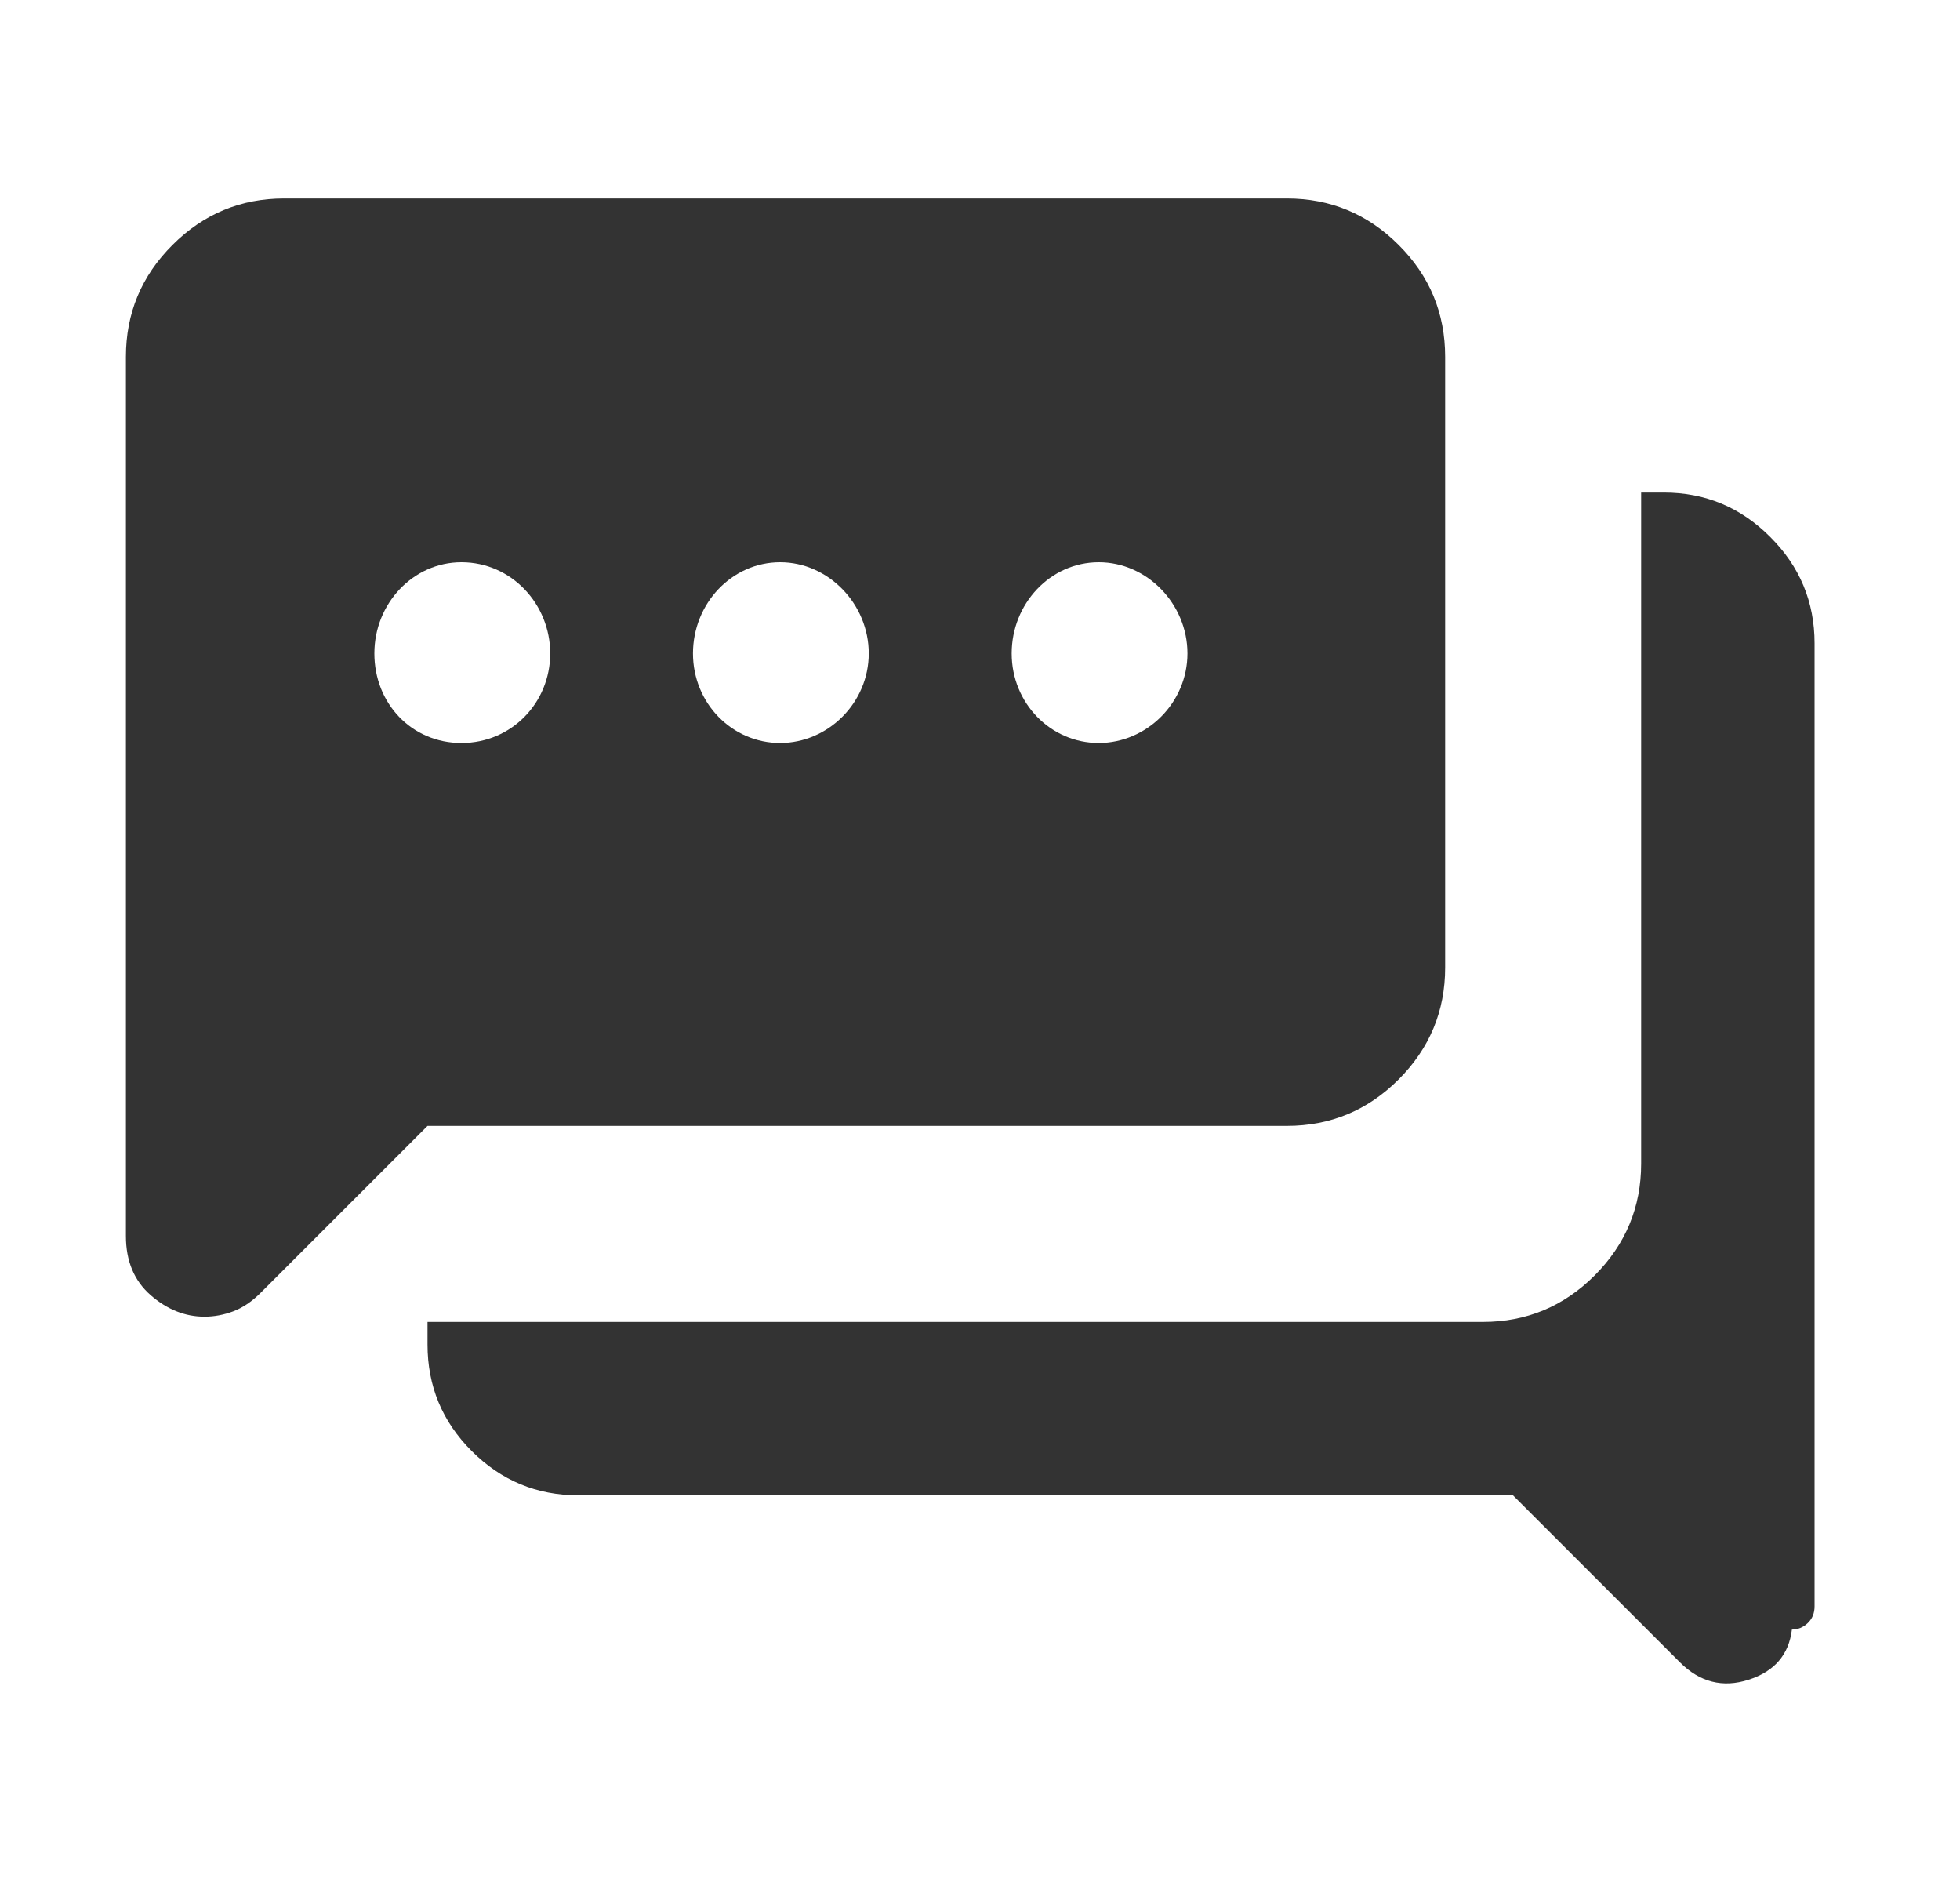 <svg width="25" height="24" viewBox="0 0 25 24" fill="none" xmlns="http://www.w3.org/2000/svg">
<path d="M21.222 6.281C21.751 6.281 22.203 6.47 22.579 6.847C22.956 7.223 23.145 7.675 23.145 8.204V20.485C23.145 20.572 23.116 20.643 23.058 20.698C23 20.753 22.933 20.781 22.856 20.781C22.817 21.102 22.633 21.315 22.303 21.421C21.973 21.527 21.681 21.452 21.428 21.199L19.298 19.069H7.375C6.847 19.069 6.394 18.881 6.017 18.505C5.64 18.128 5.453 17.675 5.453 17.146V16.858H18.914C19.47 16.858 19.945 16.66 20.34 16.265C20.735 15.869 20.933 15.394 20.933 14.839V6.281H21.222ZM16.414 2.531C16.969 2.531 17.445 2.729 17.84 3.124C18.236 3.519 18.433 3.995 18.433 4.551V12.339C18.433 12.894 18.235 13.369 17.84 13.765C17.445 14.16 16.97 14.358 16.414 14.358H5.453L3.323 16.488C3.214 16.597 3.099 16.675 2.977 16.722C2.855 16.768 2.732 16.791 2.608 16.791C2.36 16.791 2.131 16.699 1.921 16.516C1.711 16.332 1.606 16.081 1.606 15.763V4.551C1.606 3.995 1.804 3.519 2.2 3.124C2.595 2.729 3.07 2.531 3.625 2.531H16.414ZM5.886 7.17C5.268 7.17 4.775 7.698 4.775 8.333C4.775 8.968 5.248 9.475 5.886 9.475C6.524 9.475 7.018 8.962 7.018 8.333C7.018 7.704 6.524 7.17 5.886 7.17ZM9.951 7.17C9.333 7.17 8.839 7.698 8.839 8.333C8.839 8.968 9.338 9.475 9.951 9.475C10.563 9.474 11.081 8.962 11.081 8.333C11.081 7.704 10.568 7.17 9.951 7.17ZM14.015 7.17C13.397 7.17 12.904 7.698 12.904 8.333C12.904 8.968 13.402 9.475 14.015 9.475C14.627 9.474 15.146 8.962 15.146 8.333C15.146 7.704 14.633 7.17 14.015 7.17Z" fill="#333333"/>
</svg>
